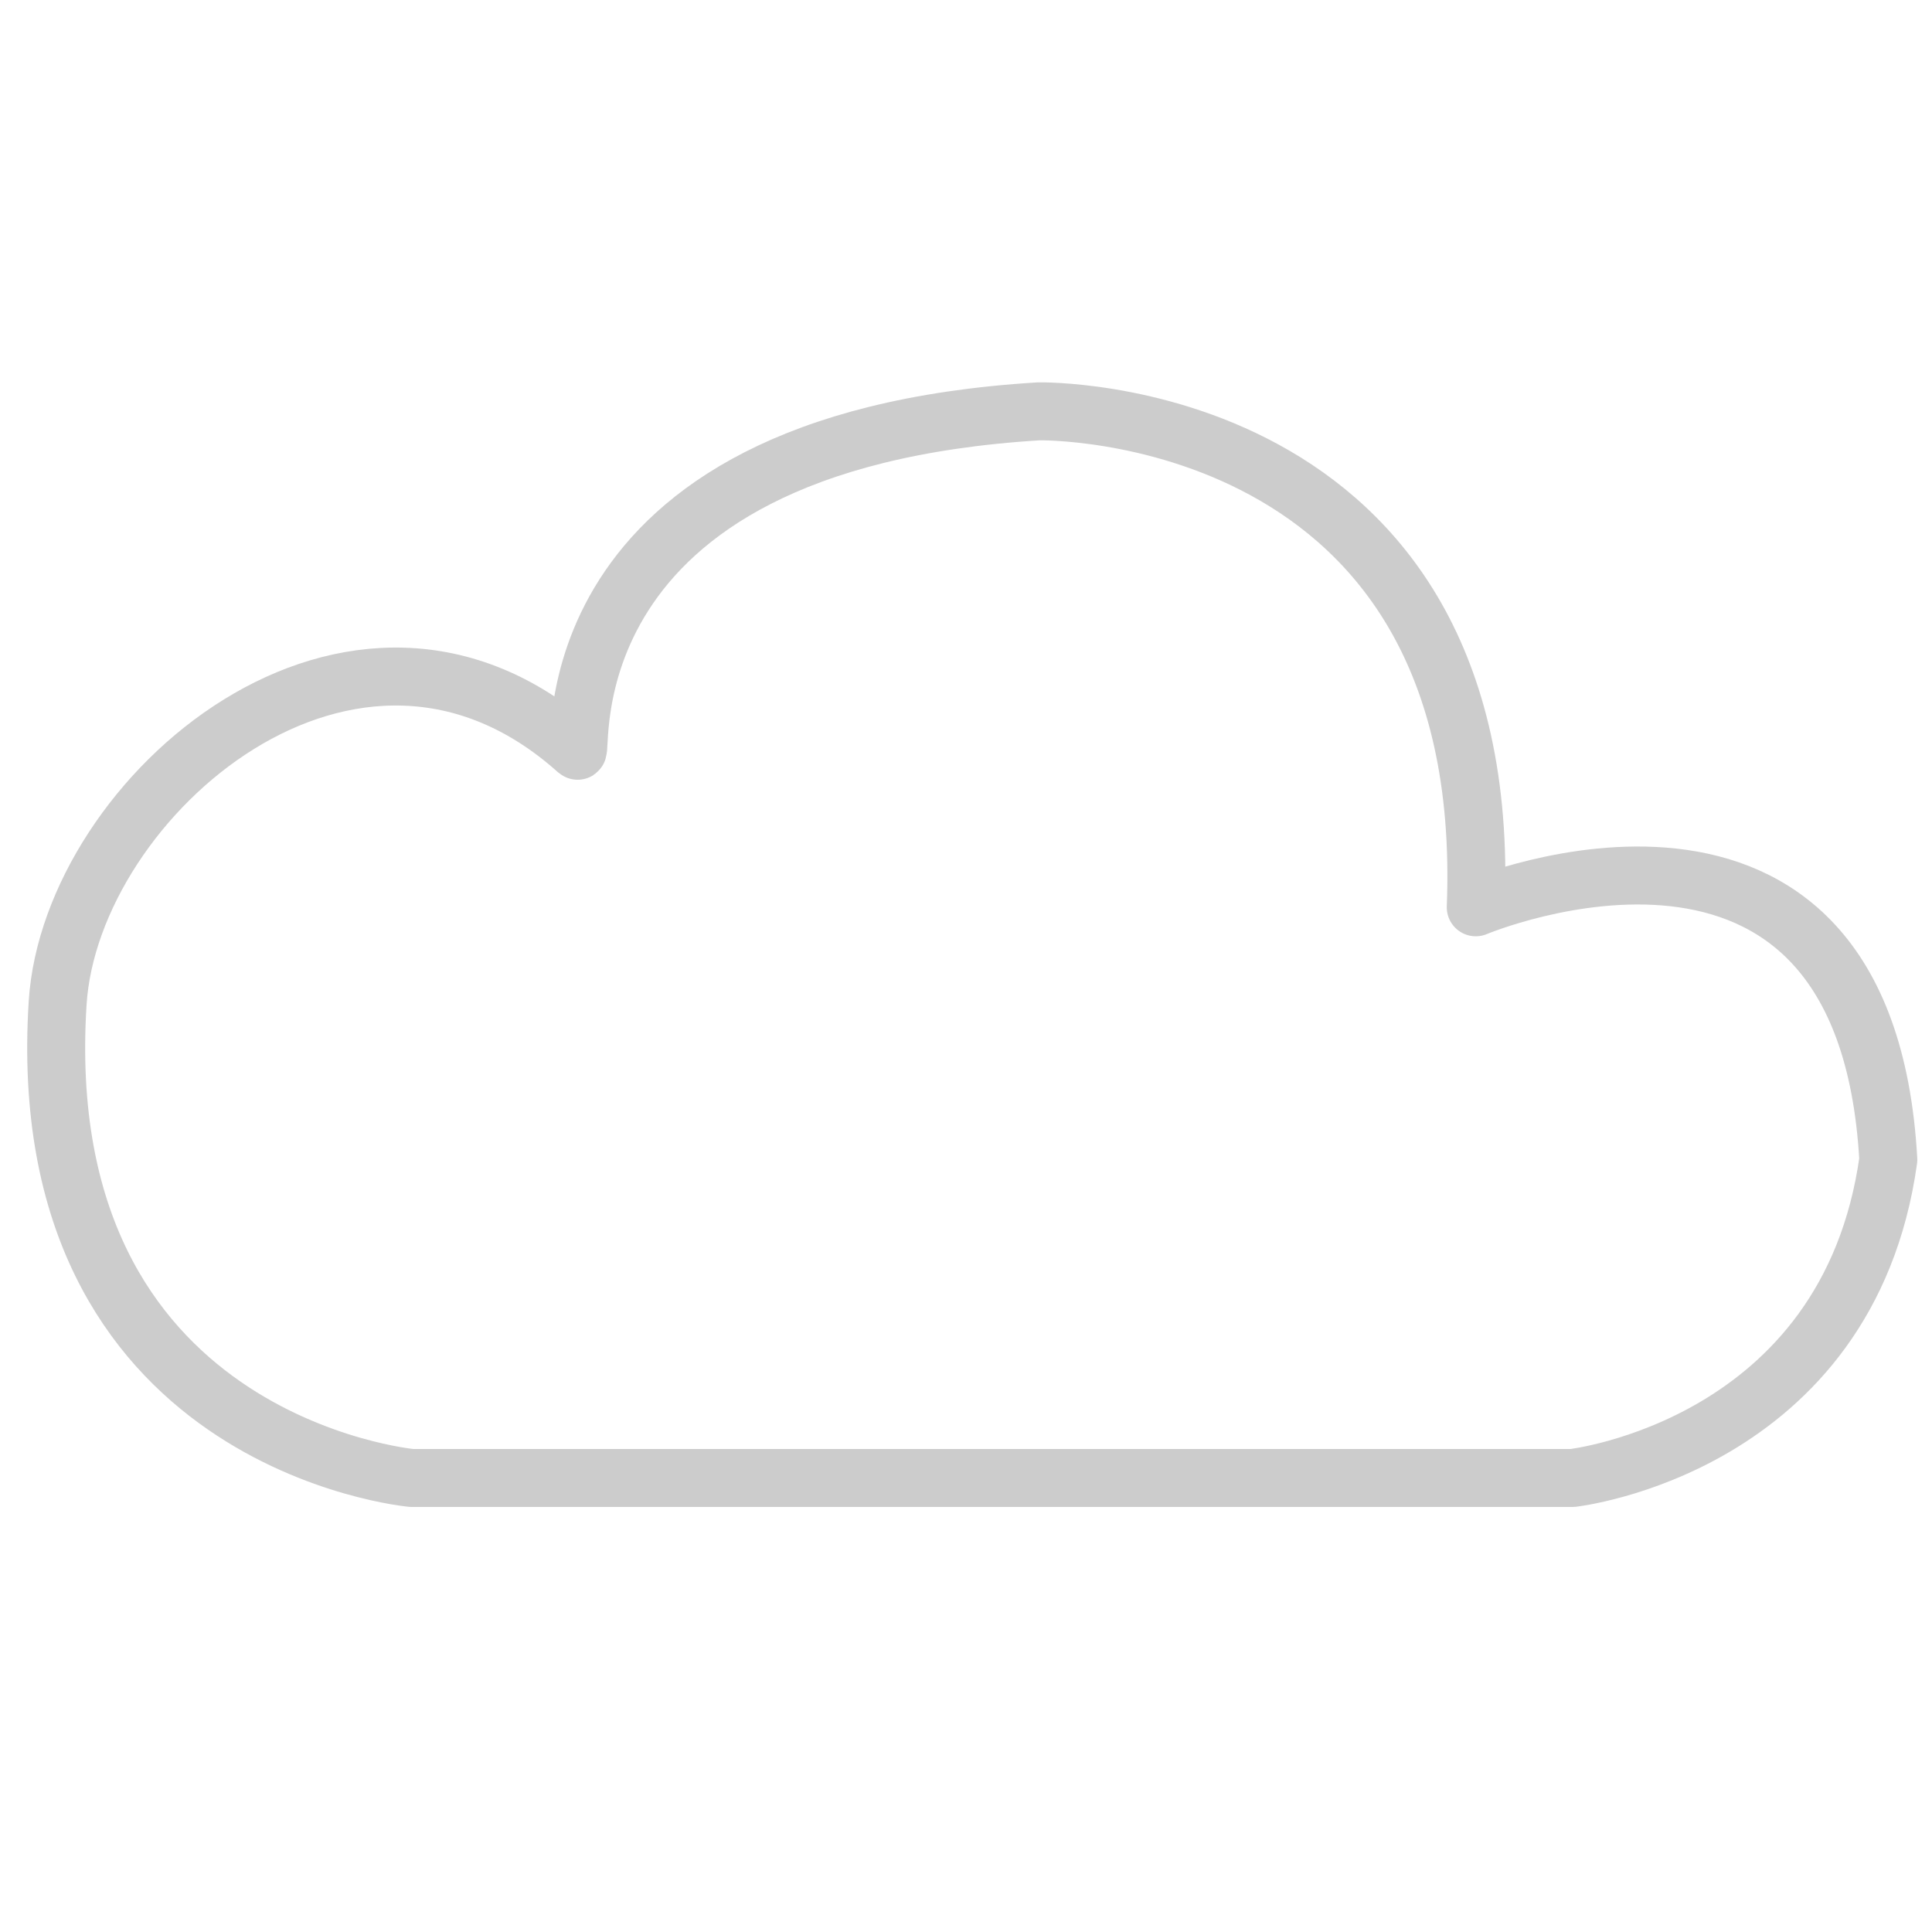 <?xml version="1.0" encoding="utf-8"?>
<!-- Generator: Adobe Illustrator 16.0.0, SVG Export Plug-In . SVG Version: 6.00 Build 0)  -->
<!DOCTYPE svg PUBLIC "-//W3C//DTD SVG 1.1//EN" "http://www.w3.org/Graphics/SVG/1.1/DTD/svg11.dtd">
<svg version="1.1" id="Layer_1" xmlns="http://www.w3.org/2000/svg" xmlns:xlink="http://www.w3.org/1999/xlink" x="0px" y="0px"
	 width="100px" height="100px" viewBox="0 0 100 100" enable-background="new 0 0 100 100" xml:space="preserve">
<path fill="none" stroke="#CCCCCC" stroke-width="3" stroke-linejoin="round" stroke-miterlimit="10" d="M97.739,60.026
	c-1.201-21.547-21.354-13.064-21.354-13.064c1.018-26.136-22.614-25.671-22.614-25.671c-25.754,1.571-23.535,17.882-23.887,17.566
	c-11.541-10.354-26.221,2.359-26.9,13.051C1.537,74.705,21.313,76.5,21.313,76.5h60.078C81.391,76.5,95.663,74.902,97.739,60.026z"
	/>
</svg>
